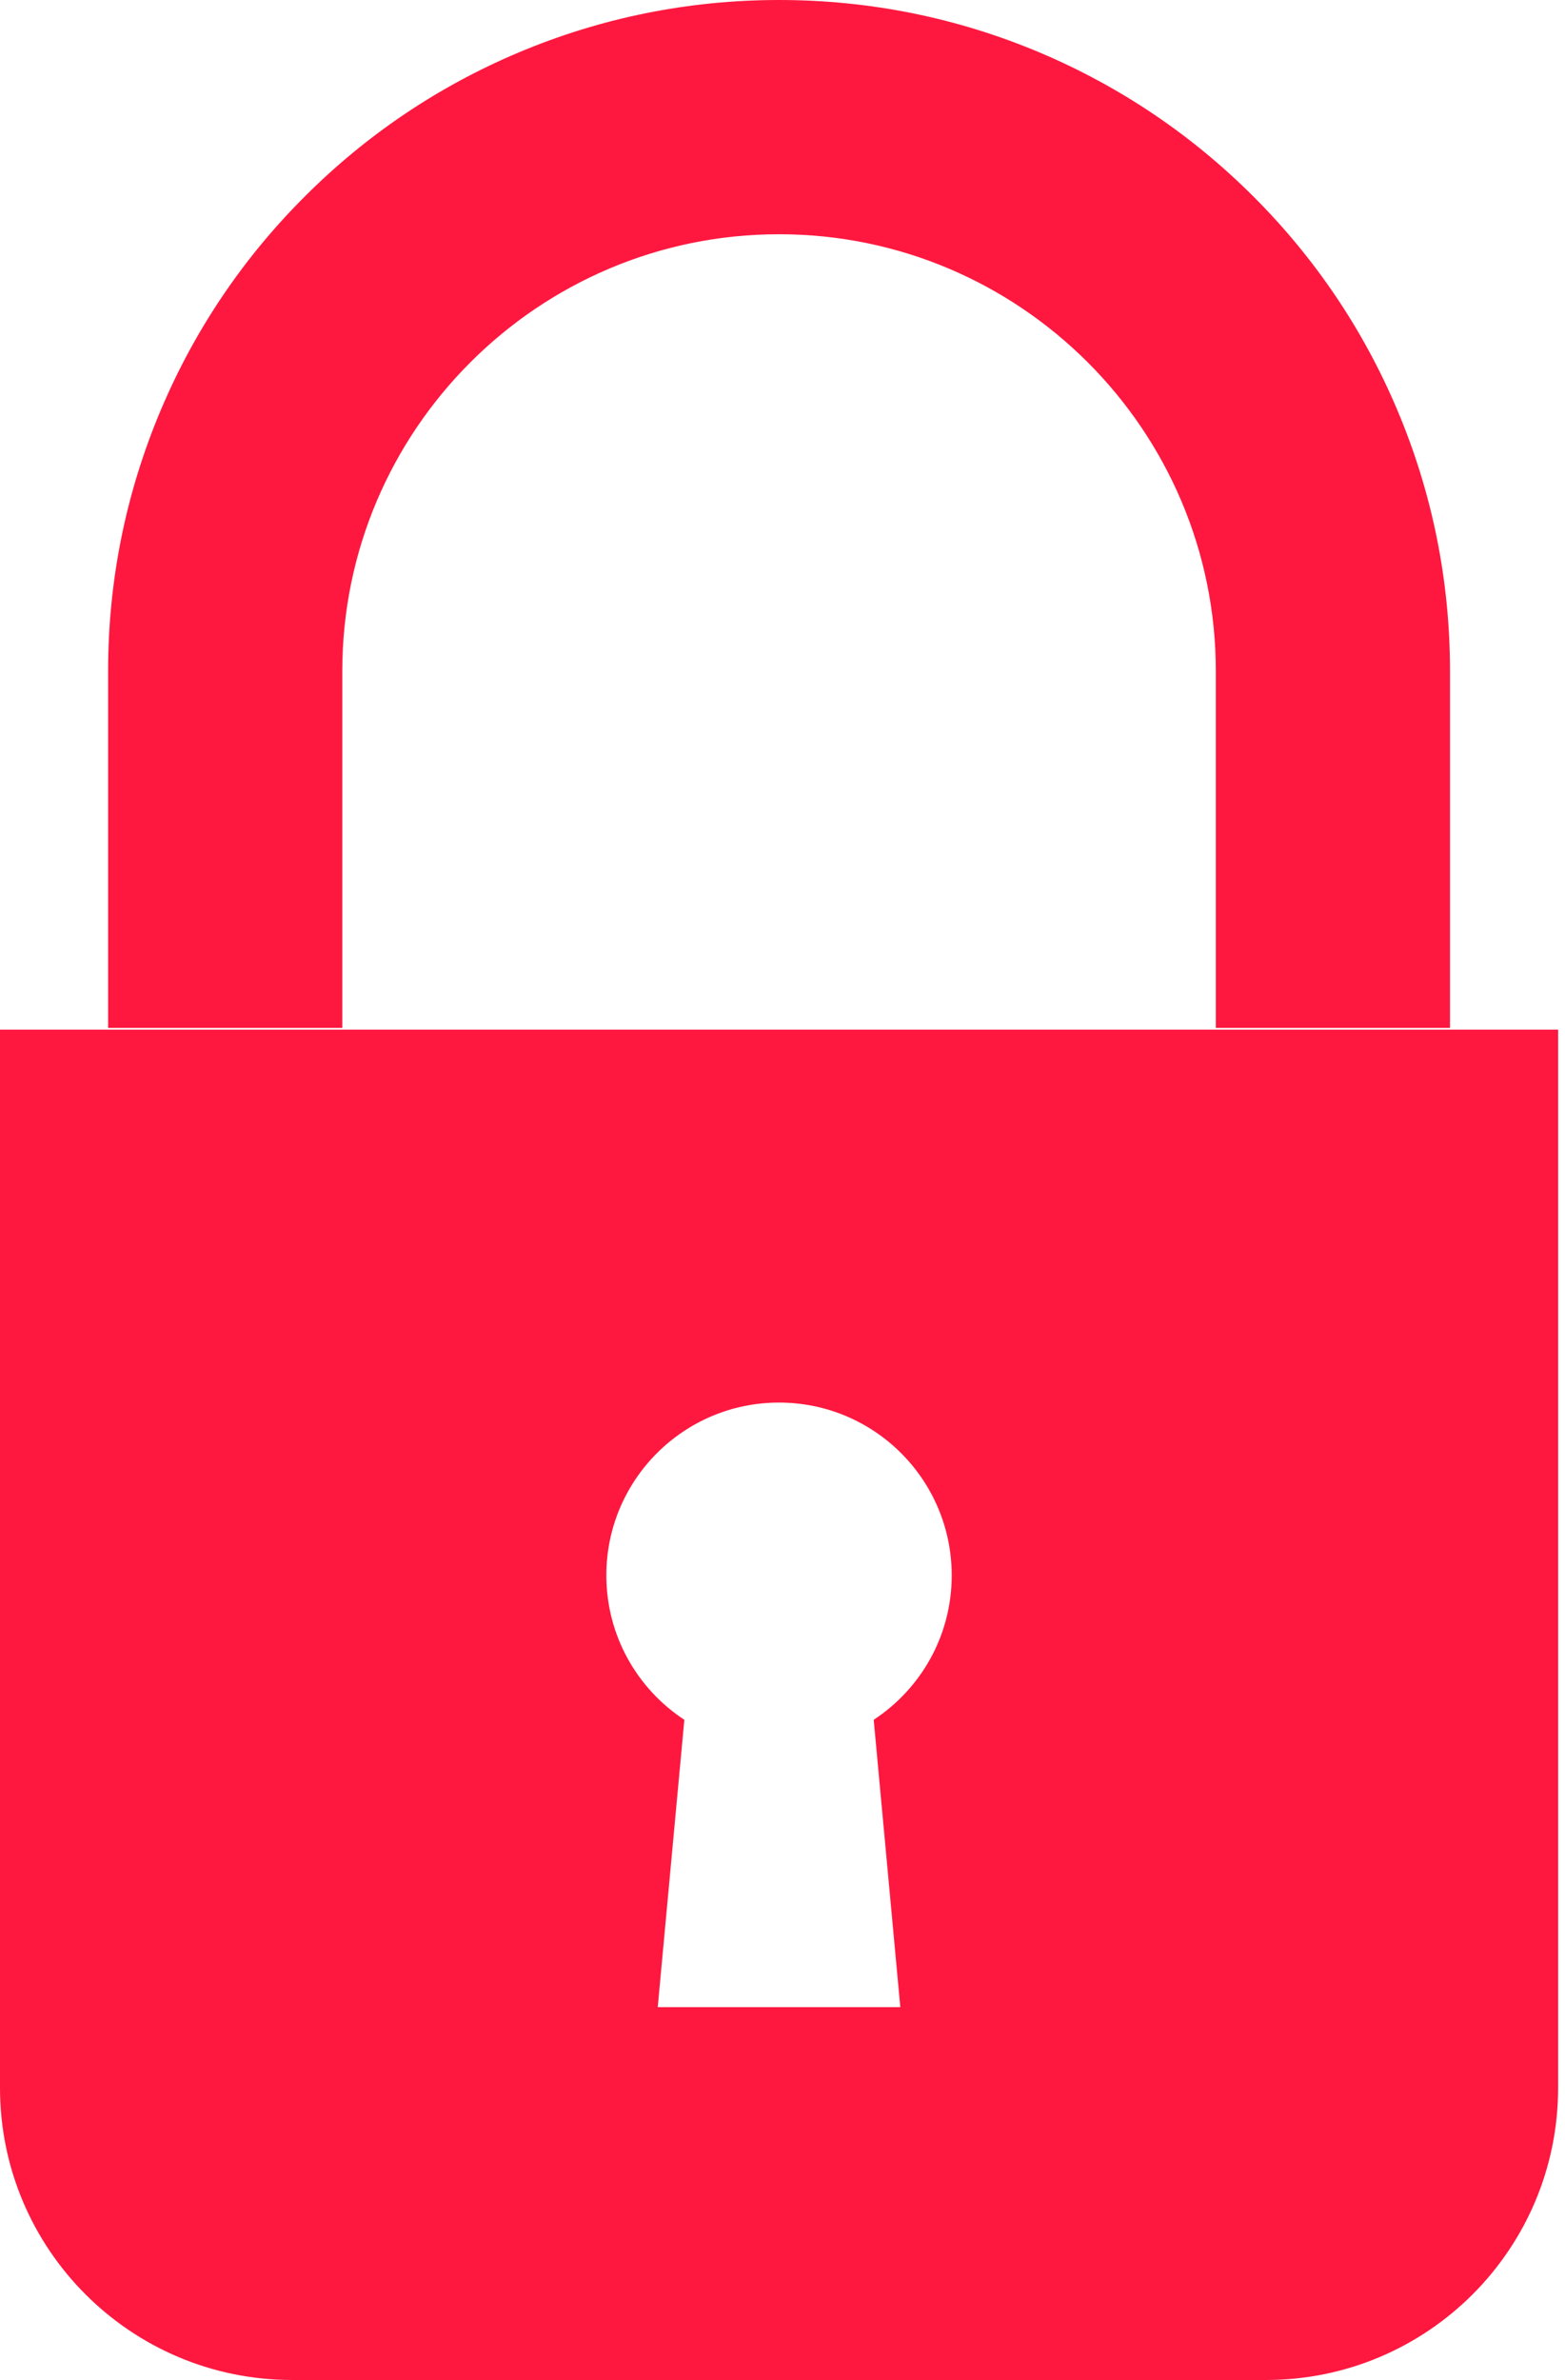 <svg width="25" height="38" viewBox="0 0 25 38" fill="none" xmlns="http://www.w3.org/2000/svg">
<path d="M5.468 10.715C5.468 6.869 8.598 3.74 12.445 3.74C16.292 3.74 19.422 6.869 19.422 10.715V16.412H23.163V10.715C23.163 9.269 22.879 7.865 22.32 6.544C21.78 5.267 21.008 4.122 20.023 3.138C19.04 2.155 17.894 1.383 16.617 0.842C15.295 0.284 13.891 0 12.445 0C10.999 0 9.595 0.284 8.273 0.843C6.996 1.383 5.85 2.155 4.867 3.139C3.882 4.122 3.11 5.267 2.57 6.544C2.011 7.866 1.727 9.269 1.727 10.715V16.412H5.468V10.715Z" fill="#FE183F"/>
<path d="M0 16.44V33.335C0 35.912 2.089 38 4.667 38H20.223C22.801 38 24.89 35.912 24.89 33.335V16.44H0ZM13.957 27.459L14.382 32.047H10.507L10.932 27.459C10.181 26.966 9.686 26.117 9.686 25.153C9.686 23.629 10.921 22.394 12.444 22.394C13.968 22.394 15.203 23.629 15.203 25.153C15.204 26.117 14.708 26.966 13.957 27.459Z" fill="#FE183F"/>
</svg>
